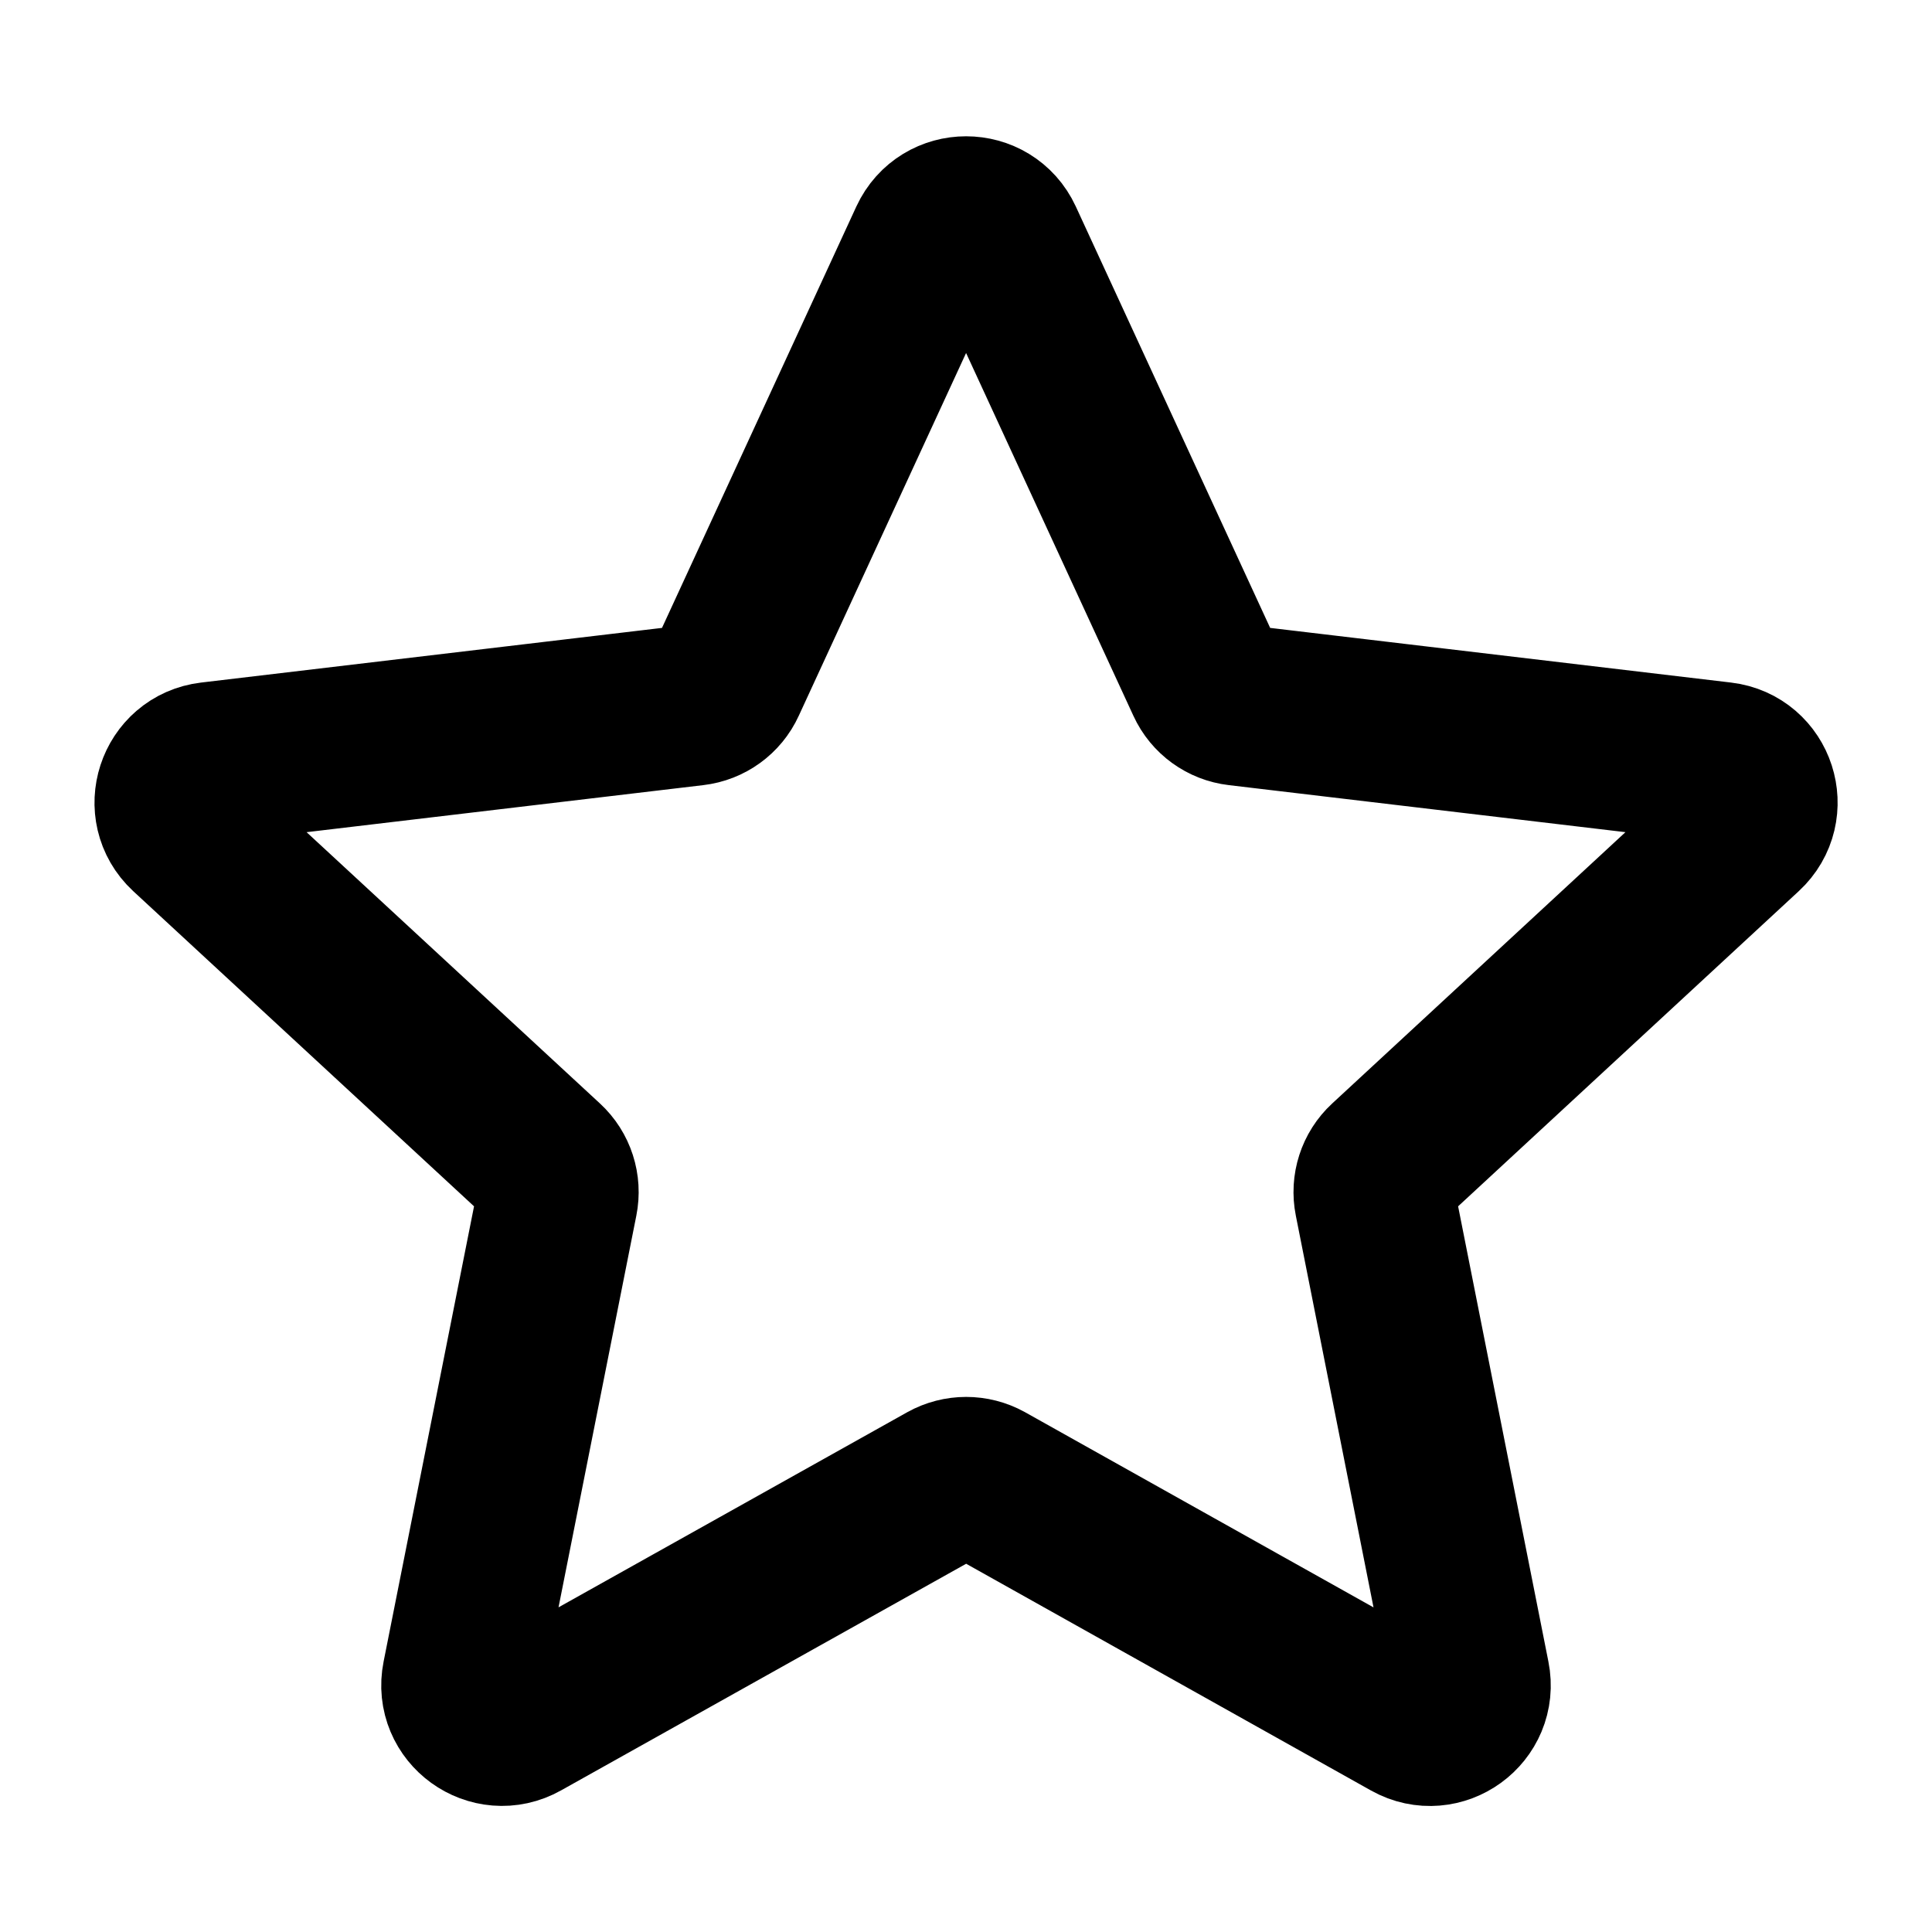 <svg xmlns="http://www.w3.org/2000/svg" width="100%" height="100%" viewBox="0 0 12 12" fill="none">
  <g clip-path="url(#clip0_267_2319)">
    <path d="M1.167 5.168C1.011 5.023 1.096 4.761 1.308 4.736L4.31 4.38C4.396 4.37 4.471 4.316 4.507 4.237L5.773 1.492C5.863 1.298 6.138 1.298 6.228 1.492L7.494 4.237C7.53 4.316 7.605 4.37 7.691 4.38L10.693 4.736C10.905 4.761 10.99 5.023 10.833 5.168L8.614 7.221C8.55 7.28 8.522 7.368 8.539 7.453L9.127 10.418C9.169 10.627 8.946 10.789 8.76 10.685L6.123 9.208C6.047 9.166 5.955 9.166 5.879 9.208L3.241 10.684C3.055 10.789 2.831 10.627 2.873 10.418L3.462 7.453C3.479 7.368 3.451 7.28 3.387 7.221L1.167 5.168Z" stroke="current" stroke-linecap="round" stroke-linejoin="round"/>
  </g>
  <defs>
    <clipPath id="clip0_267_2319">
      <rect width="12" height="12" fill="white"/>
    </clipPath>
  </defs>
</svg>